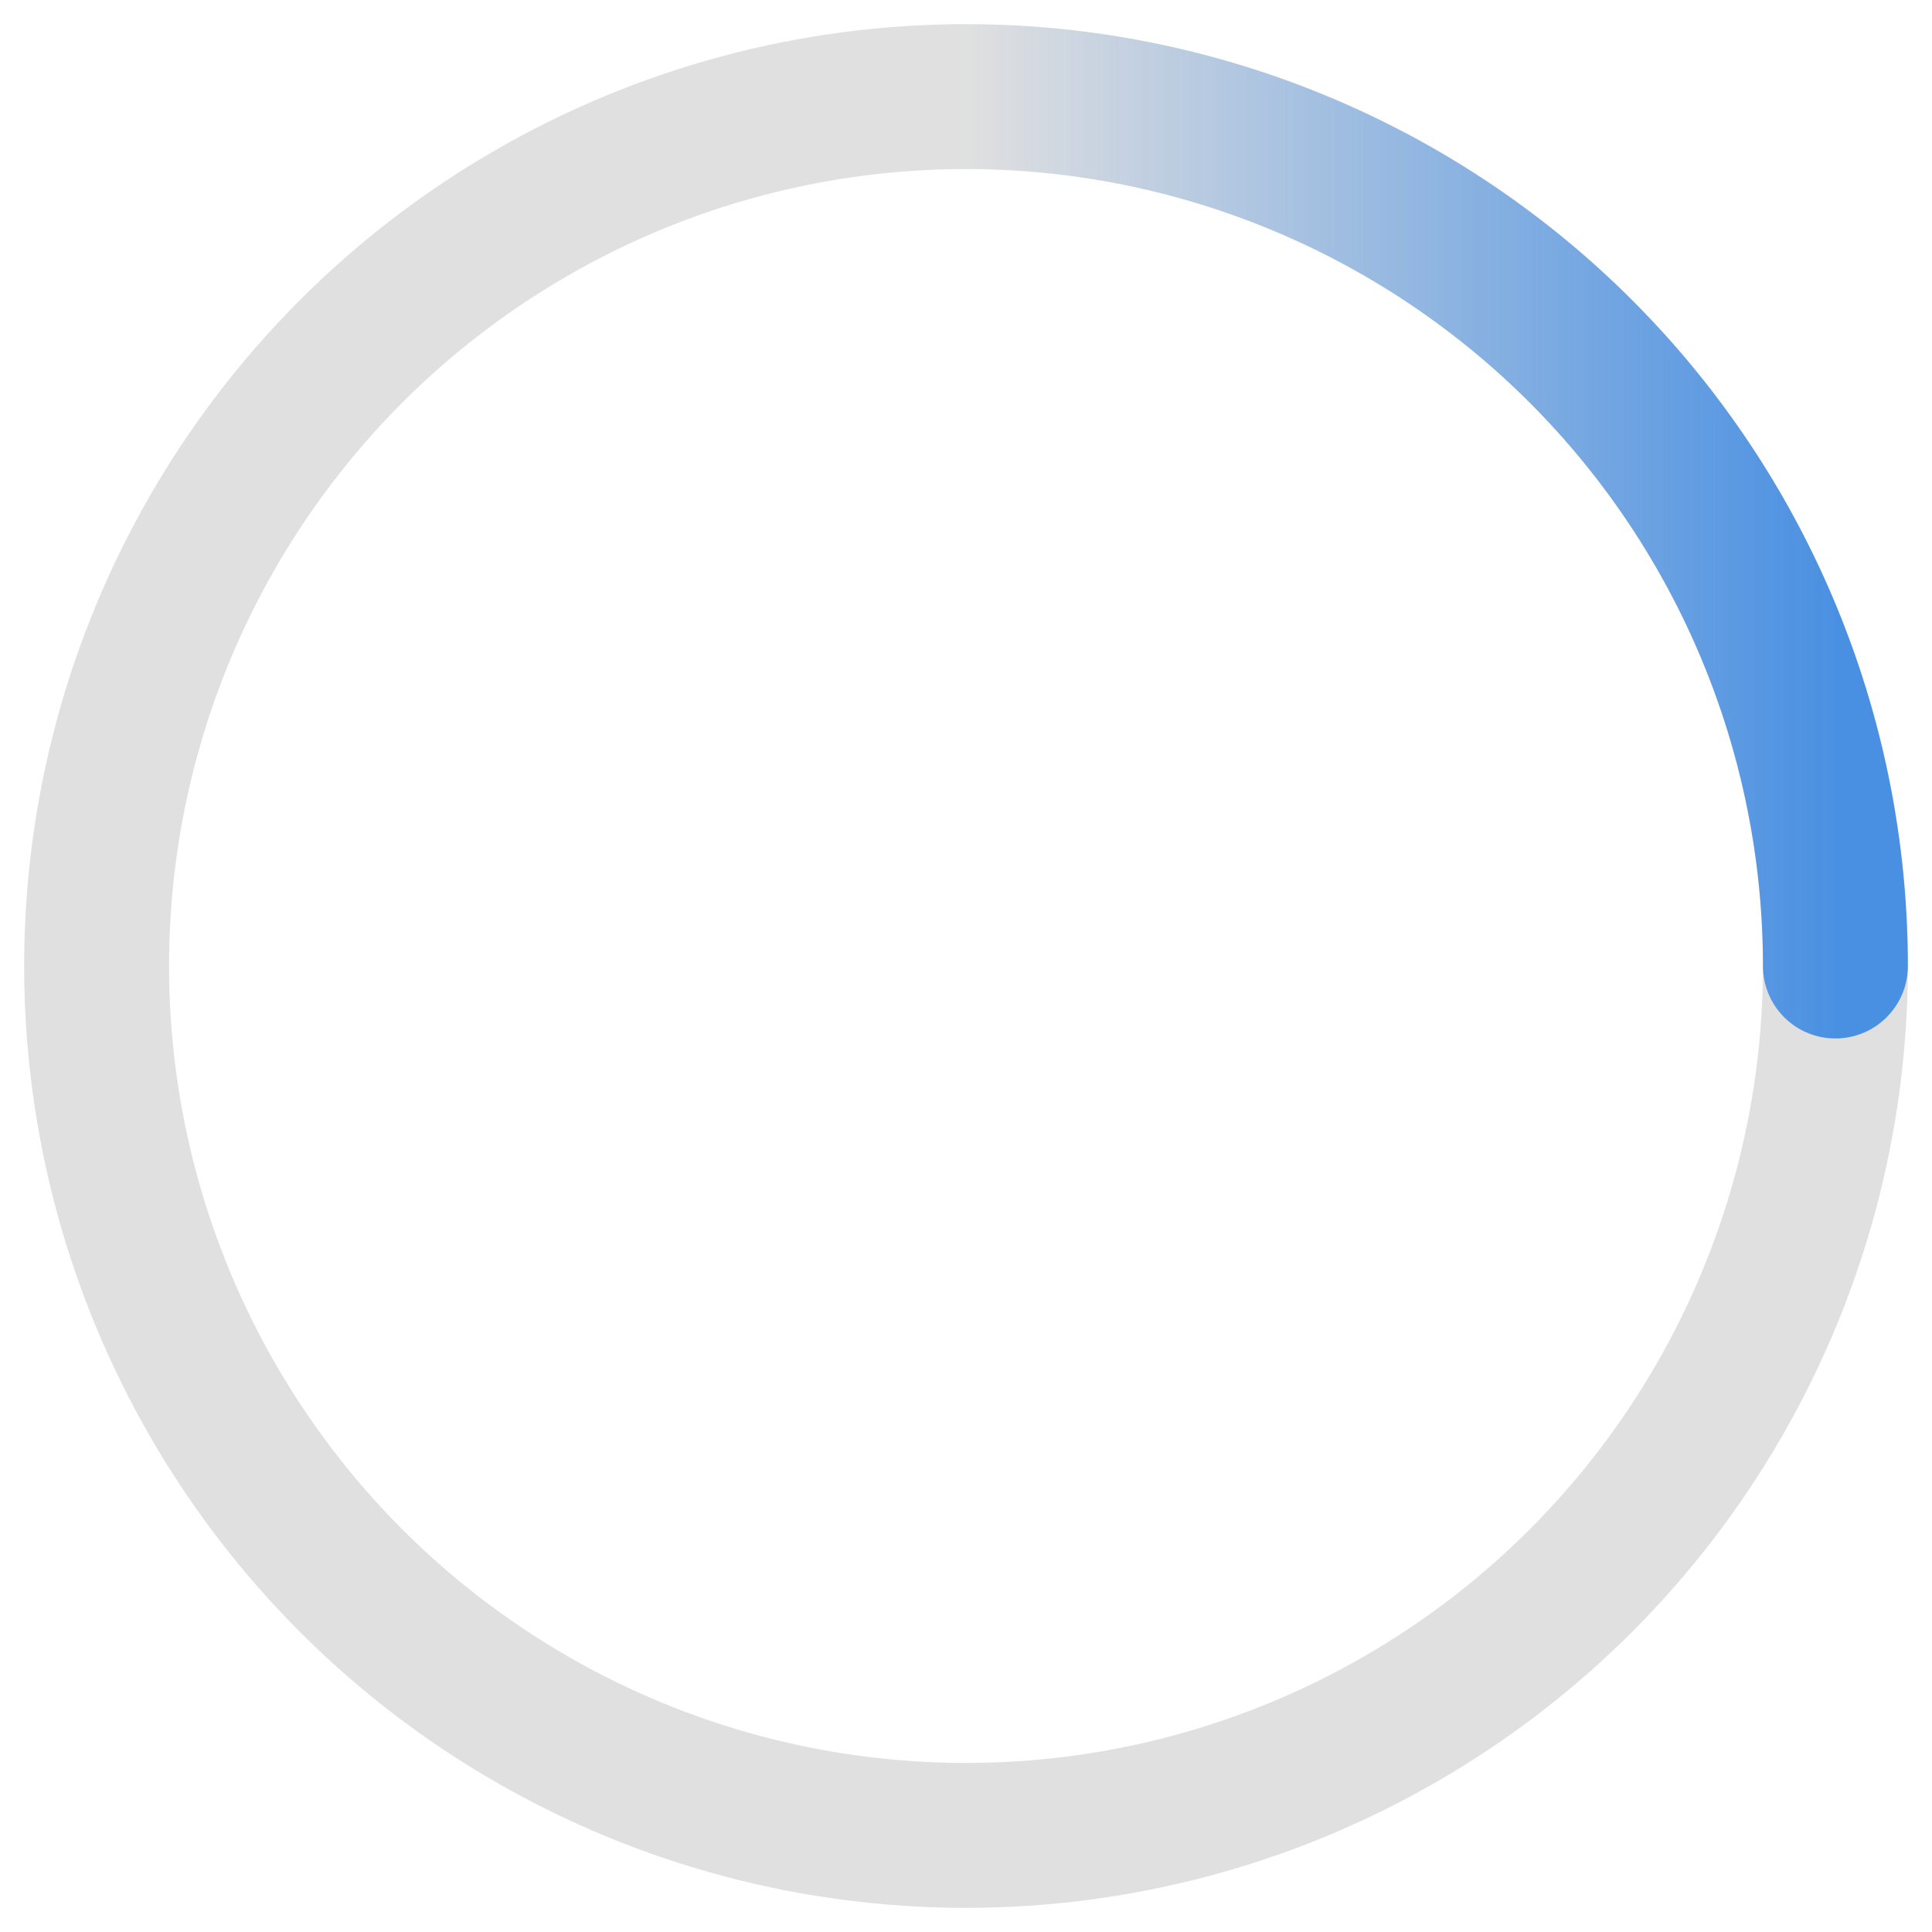 <svg xmlns="http://www.w3.org/2000/svg" width="40" height="40" viewBox="0 0 40 40">
  <defs>
    <linearGradient id="spinnerGradient">
      <stop offset="0%" style="stop-color:#4A90E2;stop-opacity:0" />
      <stop offset="100%" style="stop-color:#4A90E2;stop-opacity:1" />
    </linearGradient>
  </defs>
  
  <g transform="translate(20, 20)">
    <circle cx="0" cy="0" r="18" fill="none" stroke="#e0e0e0" stroke-width="3"/>
    <path d="M 0,-18 A 18,18 0 0,1 18,0" 
          fill="none" 
          stroke="url(#spinnerGradient)" 
          stroke-width="3"
          stroke-linecap="round">
      <animateTransform
        attributeName="transform"
        type="rotate"
        from="0 0 0"
        to="360 0 0"
        dur="1s"
        repeatCount="indefinite"/>
    </path>
  </g>
</svg>